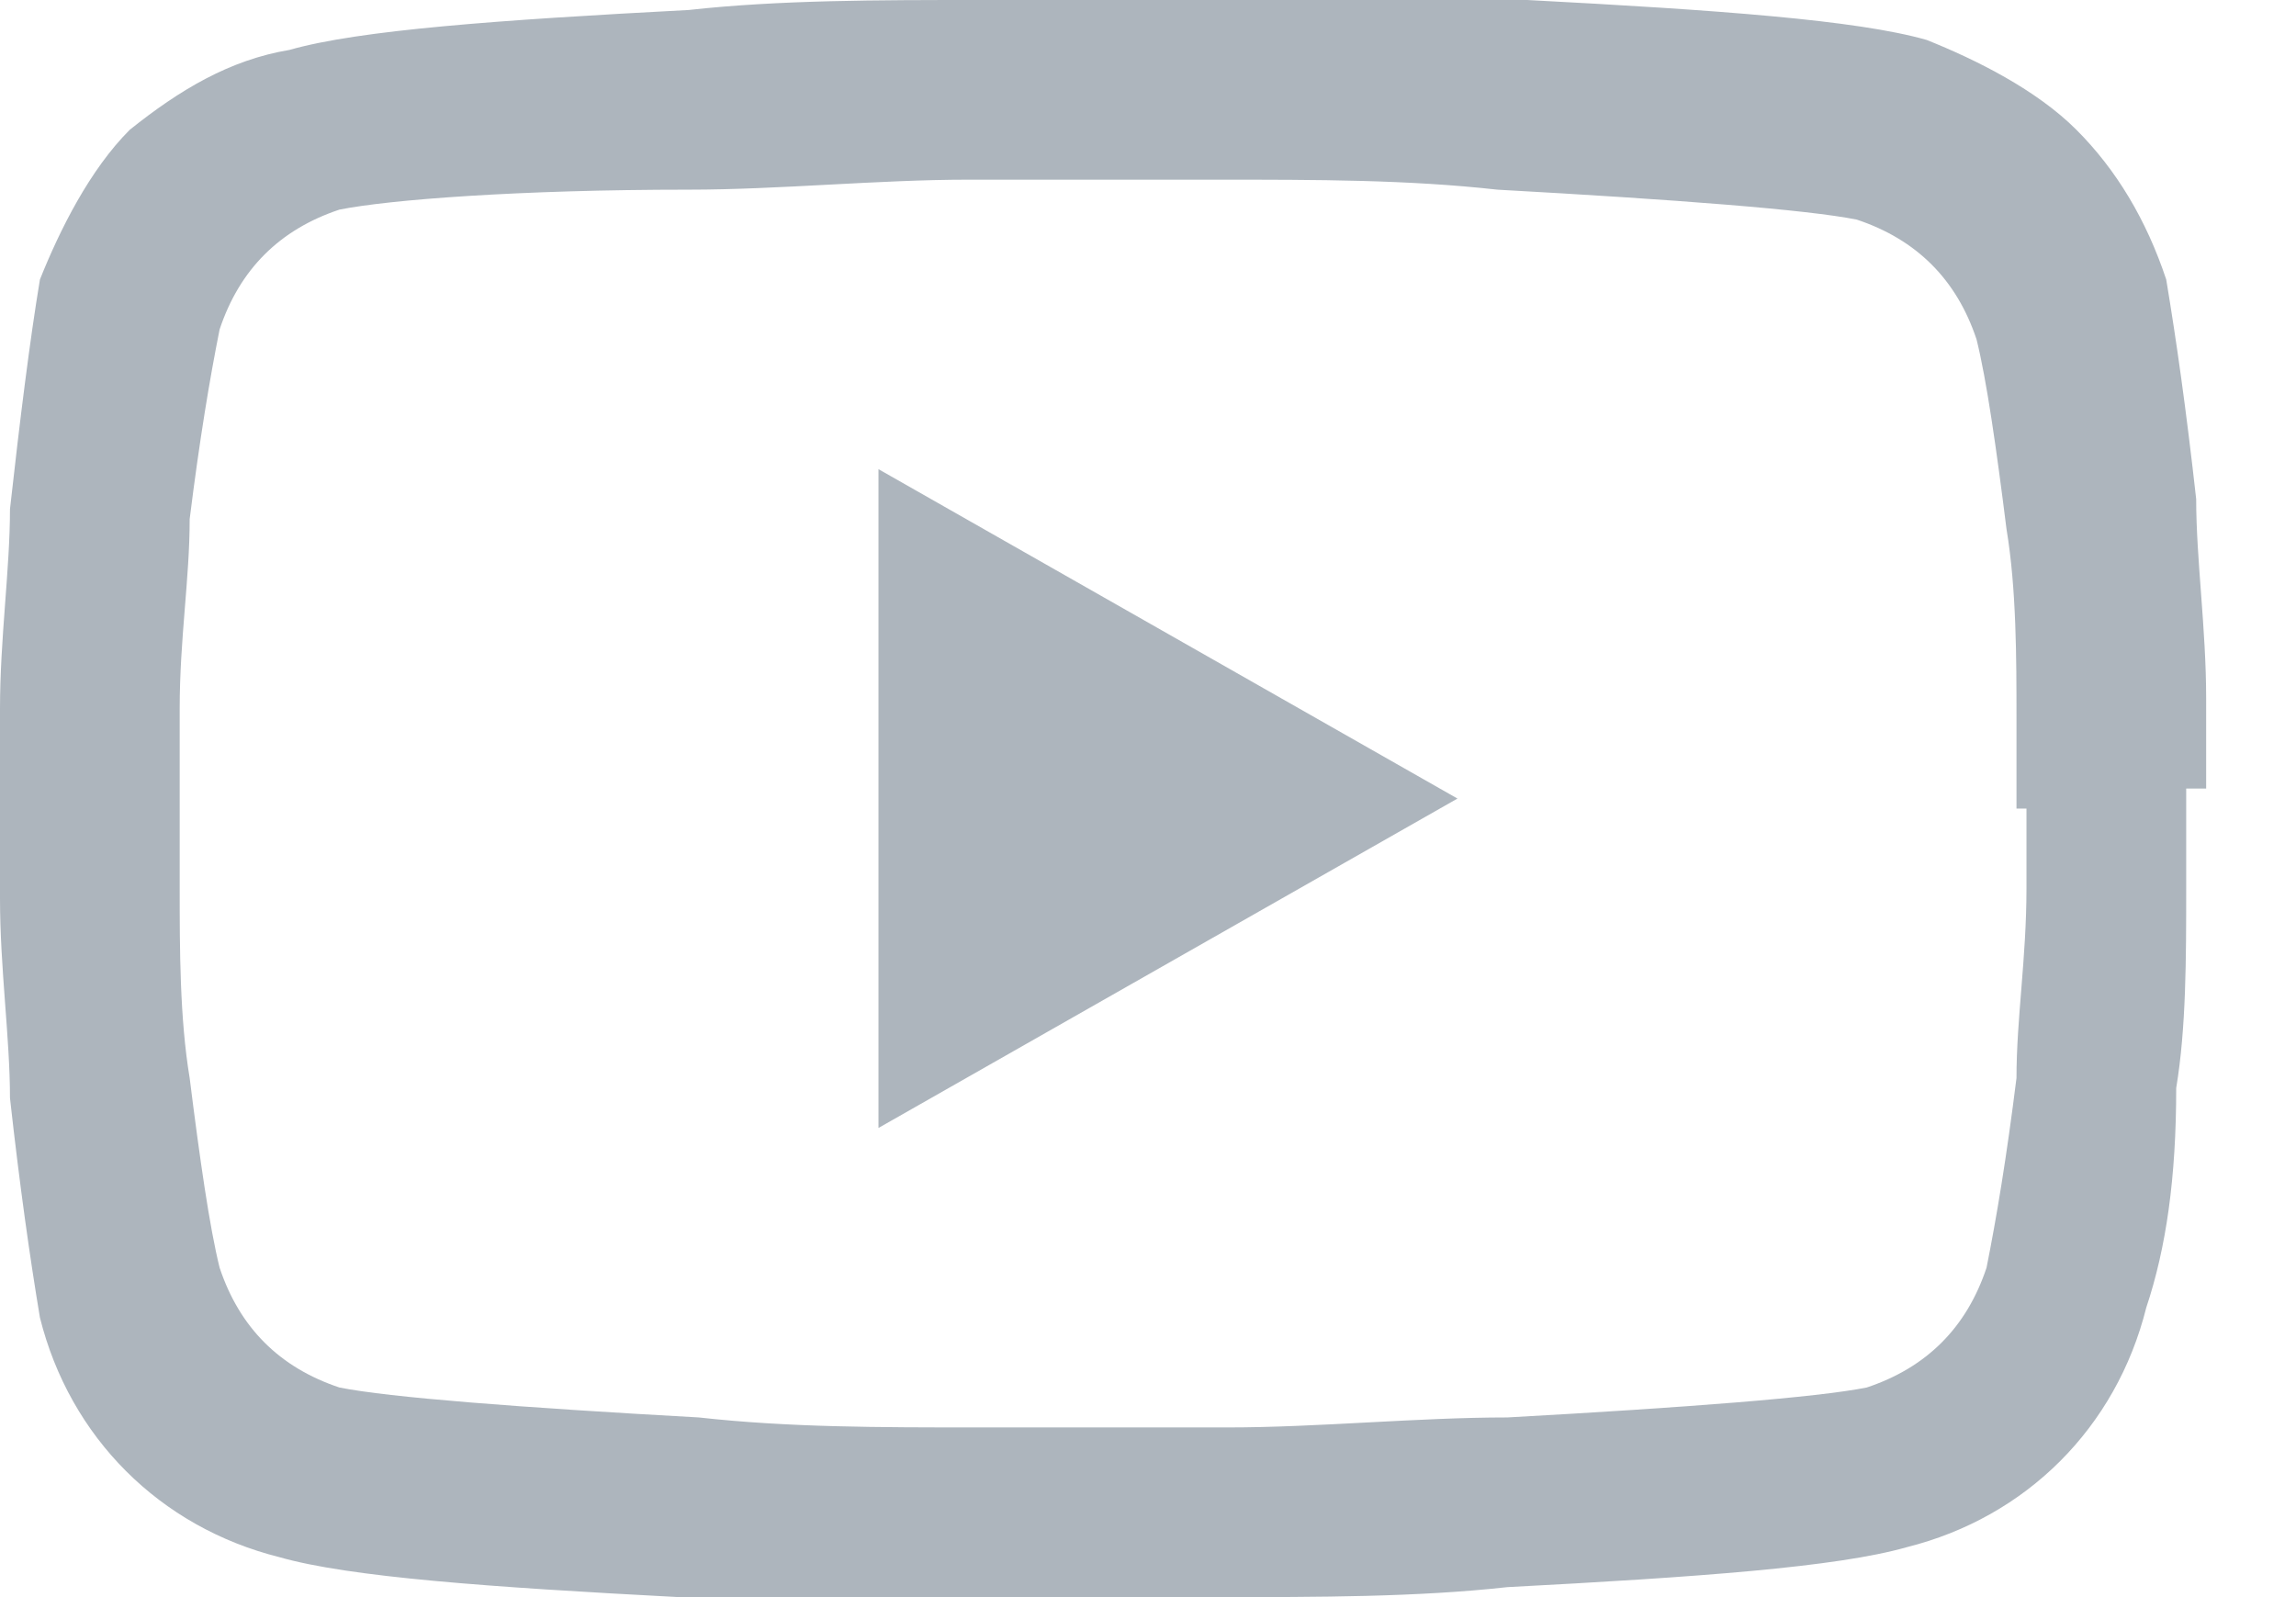 <?xml version="1.0" encoding="utf-8"?>
<!-- Generator: Adobe Illustrator 25.3.1, SVG Export Plug-In . SVG Version: 6.00 Build 0)  -->
<svg version="1.1" id="Camada_1" xmlns="http://www.w3.org/2000/svg" xmlns:xlink="http://www.w3.org/1999/xlink" x="0px" y="0px"
	 viewBox="0 0 23 16" style="enable-background:new 0 0 23 16;" xml:space="preserve">
<style type="text/css">
	.st0{fill:#ADB5BD;}
</style>
<path class="st0" d="M22.1,7.9c0-0.1,0-0.1,0-0.2c0-0.2,0-0.4,0-0.7c0-0.7-0.1-1.4-0.1-2c-0.1-0.9-0.2-1.6-0.3-2.2
	c-0.2-0.6-0.5-1.1-0.9-1.5c-0.4-0.4-1-0.7-1.5-0.9c-0.7-0.2-2.1-0.3-4-0.4C14.3,0,13.3,0,12.3,0c-0.3,0-0.7,0-0.9,0h-0.7
	c-0.3,0-0.6,0-0.9,0c-1,0-2,0-2.9,0.1c-1.9,0.1-3.3,0.2-4,0.4C2.3,0.6,1.8,0.9,1.3,1.3c-0.4,0.4-0.7,1-0.9,1.5
	C0.3,3.4,0.2,4.2,0.1,5.1C0.1,5.7,0,6.4,0,7.1c0,0.2,0,0.5,0,0.7c0,0.1,0,0.1,0,0.2v0.1c0,0.1,0,0.1,0,0.2c0,0.2,0,0.4,0,0.7
	c0,0.7,0.1,1.4,0.1,2c0.1,0.9,0.2,1.6,0.3,2.2c0.3,1.2,1.2,2.1,2.4,2.4c0.7,0.2,2.1,0.3,4,0.4C7.8,16,8.7,16,9.7,16
	c0.3,0,0.7,0,0.9,0h0.7c0.3,0,0.6,0,0.9,0c1,0,2,0,2.9-0.1c1.9-0.1,3.3-0.2,4-0.4c1.2-0.3,2.1-1.2,2.4-2.4c0.2-0.6,0.3-1.3,0.3-2.2
	c0.1-0.6,0.1-1.3,0.1-2c0-0.2,0-0.5,0-0.7c0-0.1,0-0.1,0-0.2V7.9z M20.3,8.1c0,0.1,0,0.1,0,0.2c0,0.2,0,0.4,0,0.6
	c0,0.7-0.1,1.3-0.1,1.9c-0.1,0.8-0.2,1.4-0.3,1.9c-0.2,0.6-0.6,1-1.2,1.2c-0.5,0.1-1.8,0.2-3.6,0.3c-0.9,0-1.9,0.1-2.8,0.1
	c-0.3,0-0.6,0-0.9,0h-0.7l-0.9,0c-1,0-1.9,0-2.8-0.1c-1.8-0.1-3.1-0.2-3.6-0.3c-0.6-0.2-1-0.6-1.2-1.2c-0.1-0.4-0.2-1.1-0.3-1.9
	c-0.1-0.6-0.1-1.3-0.1-1.9c0-0.2,0-0.4,0-0.6c0-0.1,0-0.1,0-0.2V7.9c0-0.1,0-0.1,0-0.2c0-0.2,0-0.4,0-0.6c0-0.7,0.1-1.3,0.1-1.9
	C2,4.4,2.1,3.8,2.2,3.3c0.2-0.6,0.6-1,1.2-1.2C3.9,2,5.2,1.9,6.9,1.9c0.9,0,1.9-0.1,2.8-0.1c0.3,0,0.7,0,0.9,0h0.7l0.9,0
	c1,0,1.9,0,2.8,0.1c1.8,0.1,3.1,0.2,3.6,0.3c0.6,0.2,1,0.6,1.2,1.2c0.1,0.4,0.2,1.1,0.3,1.9c0.1,0.6,0.1,1.3,0.1,1.9
	c0,0.2,0,0.4,0,0.6c0,0.1,0,0.1,0,0.2V8.1z M8.8,11.3L14.6,8L8.8,4.7V11.3z"/>
</svg>
